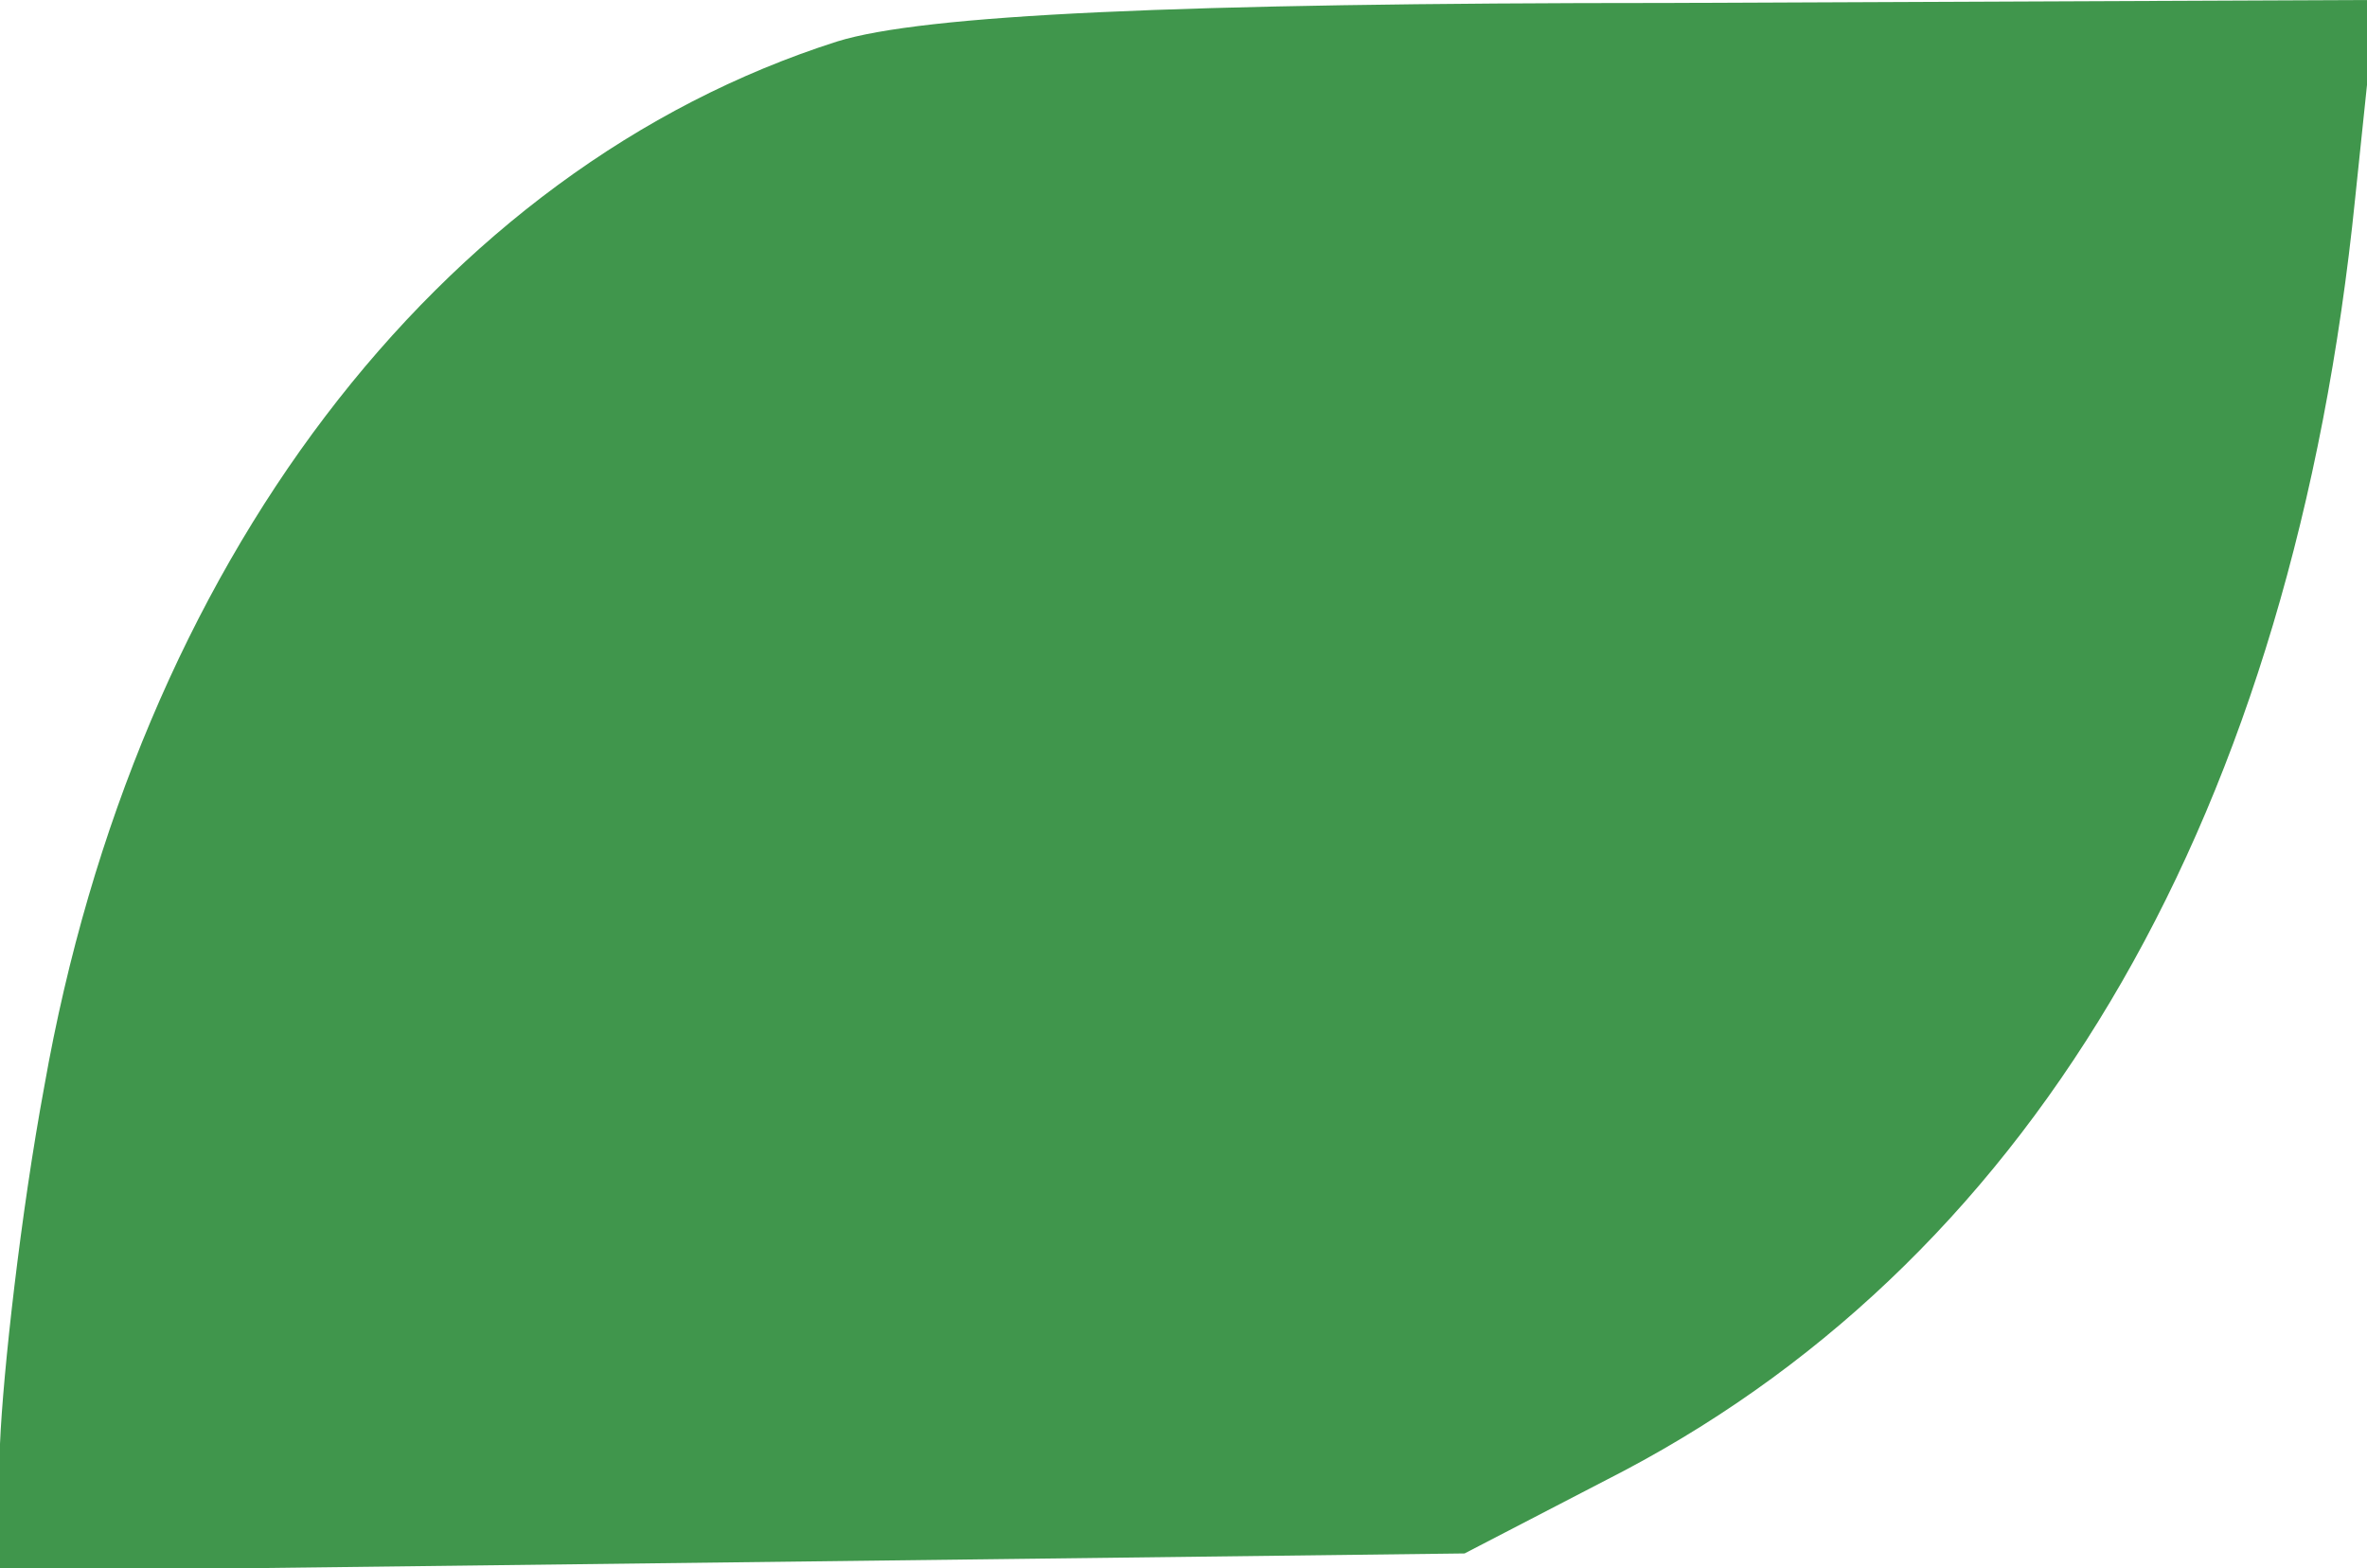 <?xml version="1.0" standalone="no"?>
<!DOCTYPE svg PUBLIC "-//W3C//DTD SVG 20010904//EN"
 "http://www.w3.org/TR/2001/REC-SVG-20010904/DTD/svg10.dtd">
<svg version="1.0" xmlns="http://www.w3.org/2000/svg"
 width="80pt" height="53pt" viewBox="0 0 80 53"
 preserveAspectRatio="xMidYMid meet">
<g transform="translate(0,53) scale(0.1,-0.1)"
fill="#40964C" stroke="none">
<path d="M283 516 c-135 -43 -237 -177 -268 -353 -8 -43 -14 -97 -15 -121 l0
-43 248 3 247 3 54 28 c140 74 226 223 247 430 l7 67 -239 -1 c-167 0 -252 -4
-281 -13z"/>
</g>
</svg>
